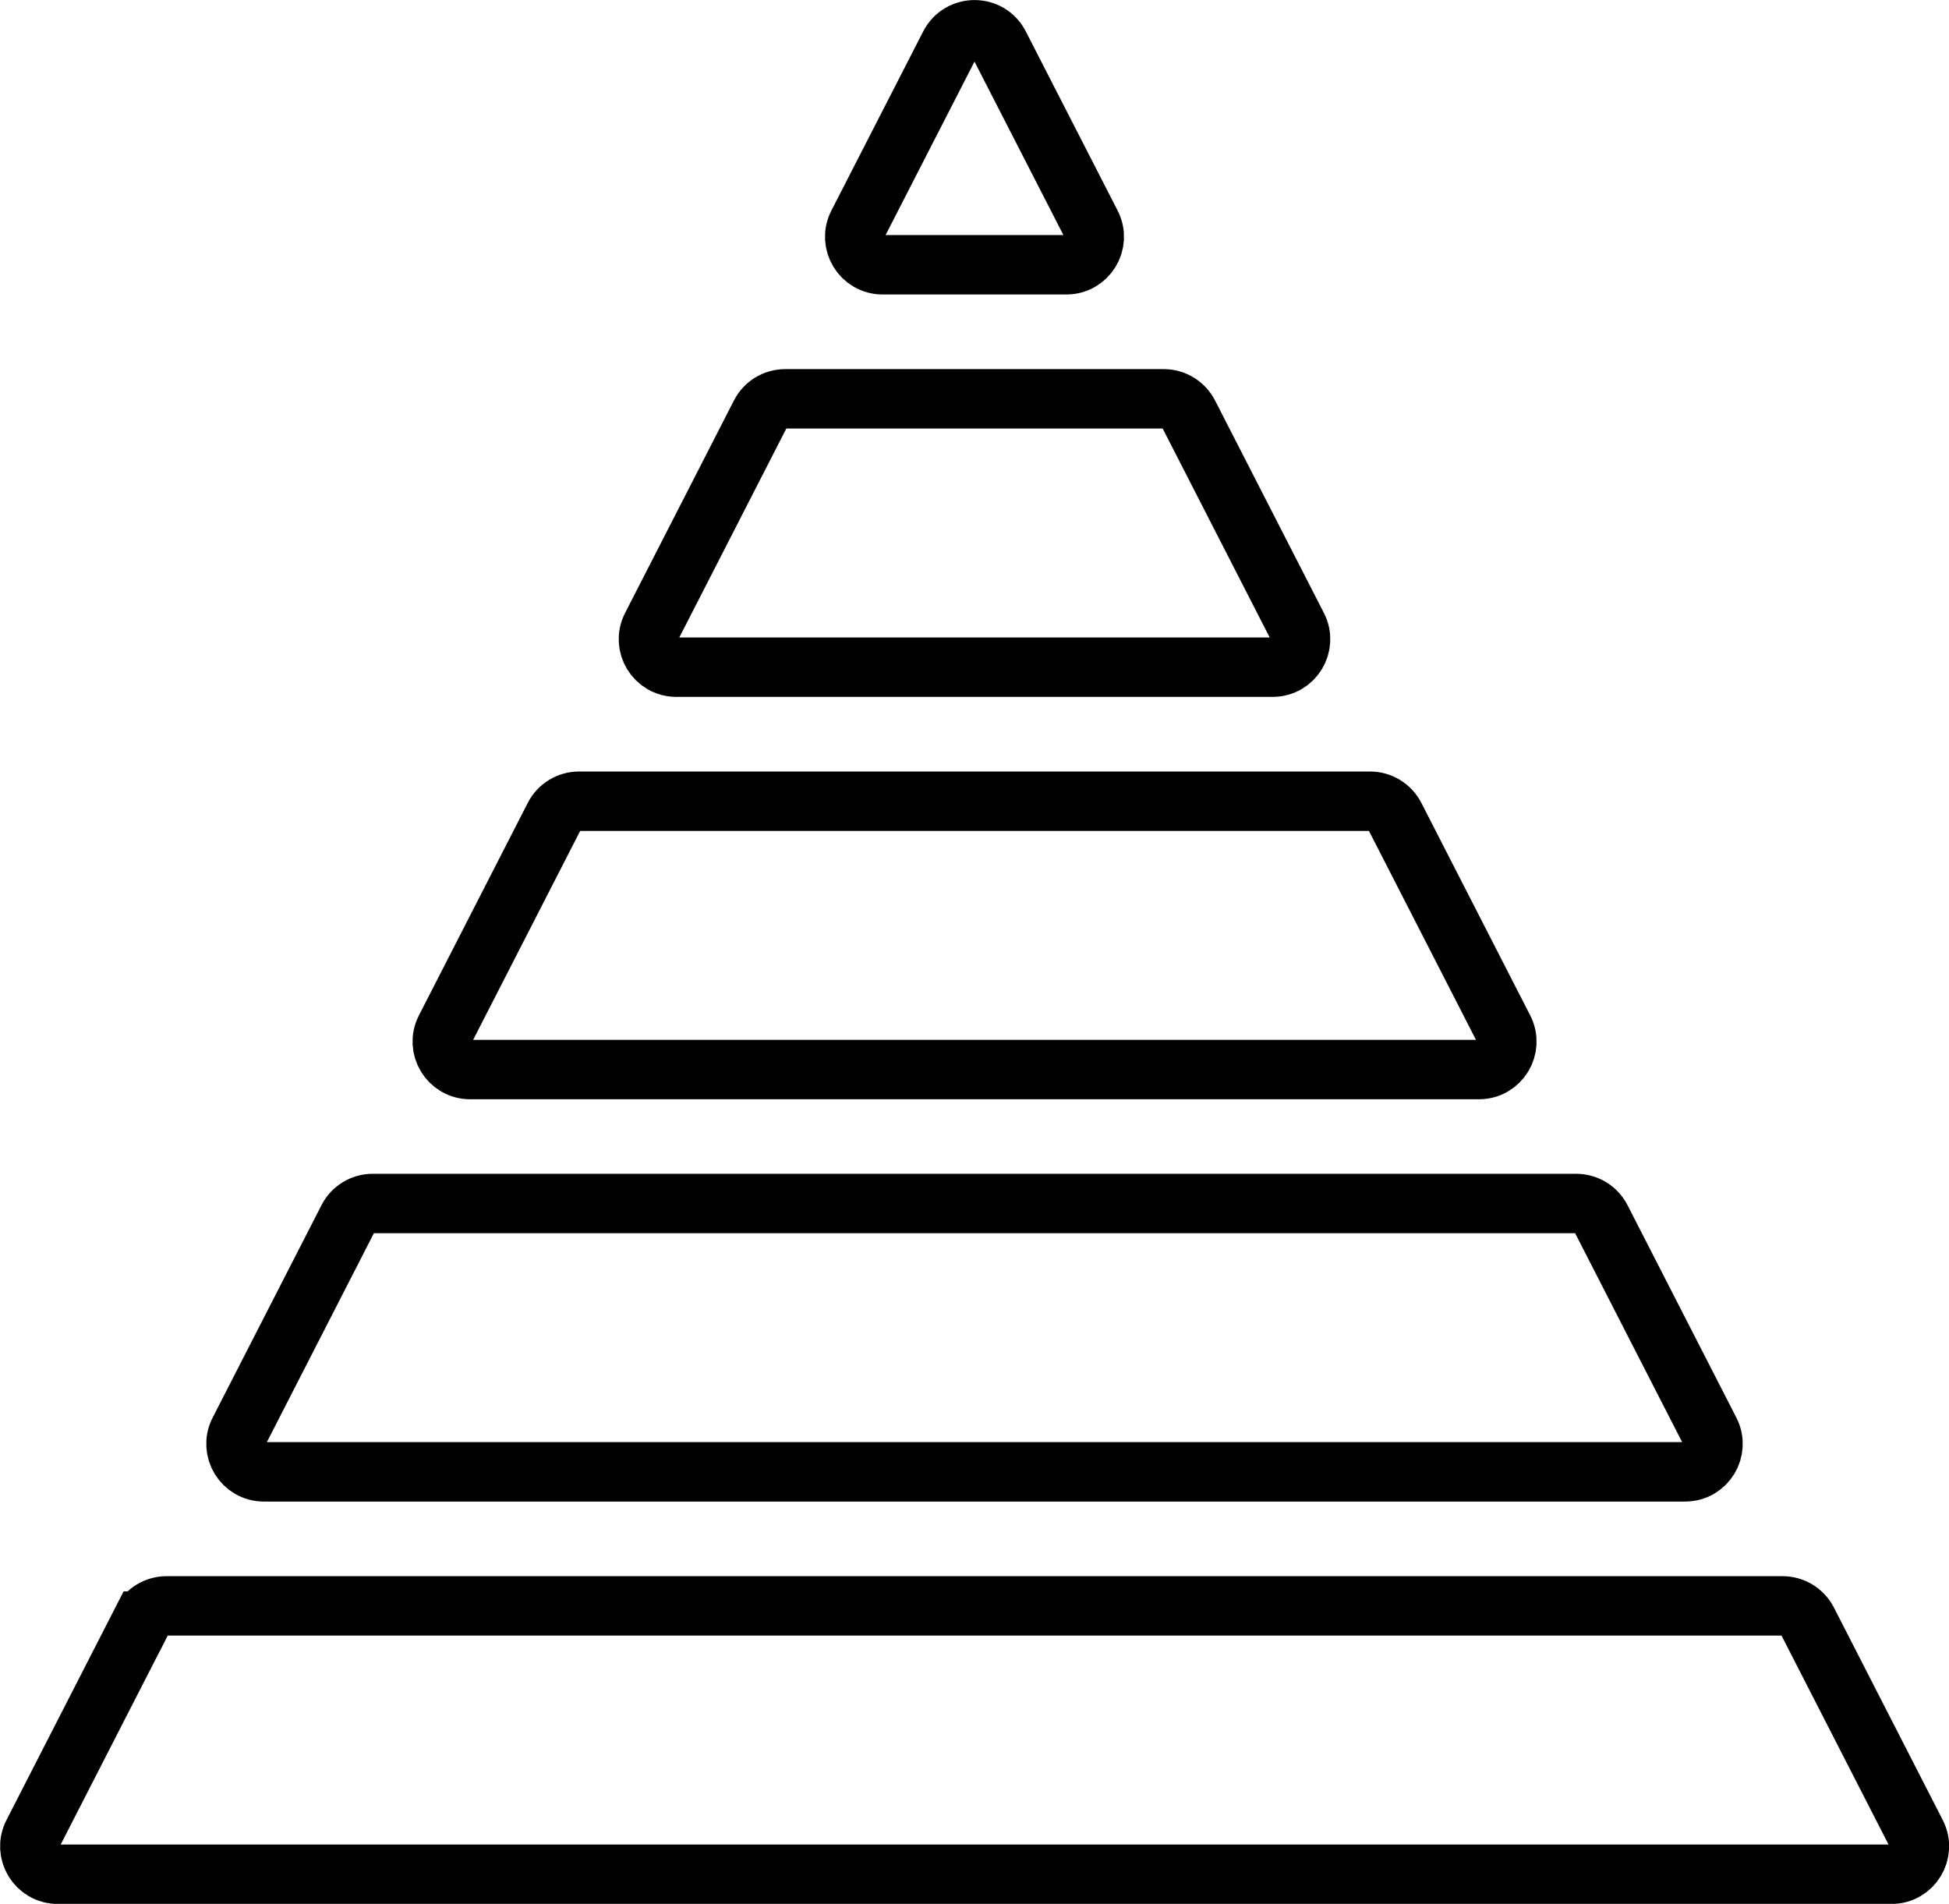 <?xml version="1.0" encoding="UTF-8"?>
<svg id="Layer_2" xmlns="http://www.w3.org/2000/svg" viewBox="0 0 164.02 160.2">
  <defs>
    <style>
      .cls-1, .cls-2 {
        fill: none;
      }

      .cls-2 {
        stroke: #000;
        stroke-miterlimit: 10;
        stroke-width: 5px;
      }
    </style>
  </defs>
  <g id="Layer_2-2" data-name="Layer_2">
    <path class="cls-1" d="M126.86,89.99H37.16c-.88,0-1.69.49-2.09,1.28l-3.38,6.59c-.8,1.56.33,3.42,2.09,3.42h96.46c1.76,0,2.89-1.86,2.09-3.42l-3.38-6.59c-.4-.78-1.21-1.28-2.09-1.28Z"/>
    <path class="cls-1" d="M144.22,123.85H19.8c-.88,0-1.69.49-2.09,1.28l-3.38,6.59c-.8,1.56.33,3.42,2.09,3.42h131.18c1.76,0,2.89-1.86,2.09-3.42l-3.38-6.59c-.4-.78-1.21-1.28-2.09-1.28Z"/>
    <path class="cls-1" d="M92.15,22.27h-20.27c-.88,0-1.69.49-2.09,1.28l-3.38,6.59c-.8,1.56.33,3.42,2.09,3.42h27.03c1.76,0,2.89-1.86,2.09-3.42l-3.38-6.59c-.4-.78-1.21-1.28-2.09-1.28Z"/>
    <path class="cls-1" d="M109.5,56.13h-54.99c-.88,0-1.69.49-2.09,1.28l-3.38,6.59c-.8,1.56.33,3.42,2.09,3.42h61.75c1.76,0,2.89-1.86,2.09-3.42l-3.38-6.59c-.4-.78-1.21-1.28-2.09-1.28Z"/>
    <path class="cls-2" d="M11.93,136.41l-9.16,17.88c-.8,1.56.33,3.42,2.09,3.42h154.32c1.76,0,2.89-1.86,2.09-3.42l-9.16-17.88c-.4-.78-1.21-1.28-2.09-1.28H14.02c-.88,0-1.69.49-2.09,1.28Z"/>
    <path class="cls-2" d="M132.65,101.27H31.37c-.88,0-1.69.49-2.09,1.28l-9.16,17.88c-.8,1.56.33,3.42,2.09,3.42h119.6c1.76,0,2.89-1.86,2.09-3.42l-9.16-17.88c-.4-.78-1.21-1.28-2.09-1.28Z"/>
    <path class="cls-2" d="M97.93,33.56h-31.85c-.88,0-1.69.49-2.09,1.28l-9.16,17.88c-.8,1.56.33,3.42,2.09,3.42h50.18c1.76,0,2.89-1.86,2.09-3.42l-9.16-17.88c-.4-.78-1.21-1.28-2.09-1.28Z"/>
    <path class="cls-2" d="M79.92,3.78l-7.73,15.08c-.8,1.56.33,3.42,2.09,3.42h15.46c1.76,0,2.89-1.86,2.09-3.42l-7.73-15.08c-.87-1.7-3.3-1.7-4.18,0Z"/>
    <path class="cls-2" d="M115.29,67.42H48.73c-.88,0-1.69.49-2.09,1.28l-9.16,17.88c-.8,1.56.33,3.42,2.09,3.42h84.89c1.76,0,2.89-1.86,2.09-3.42l-9.16-17.88c-.4-.78-1.21-1.28-2.09-1.28Z"/>
  </g>
</svg>